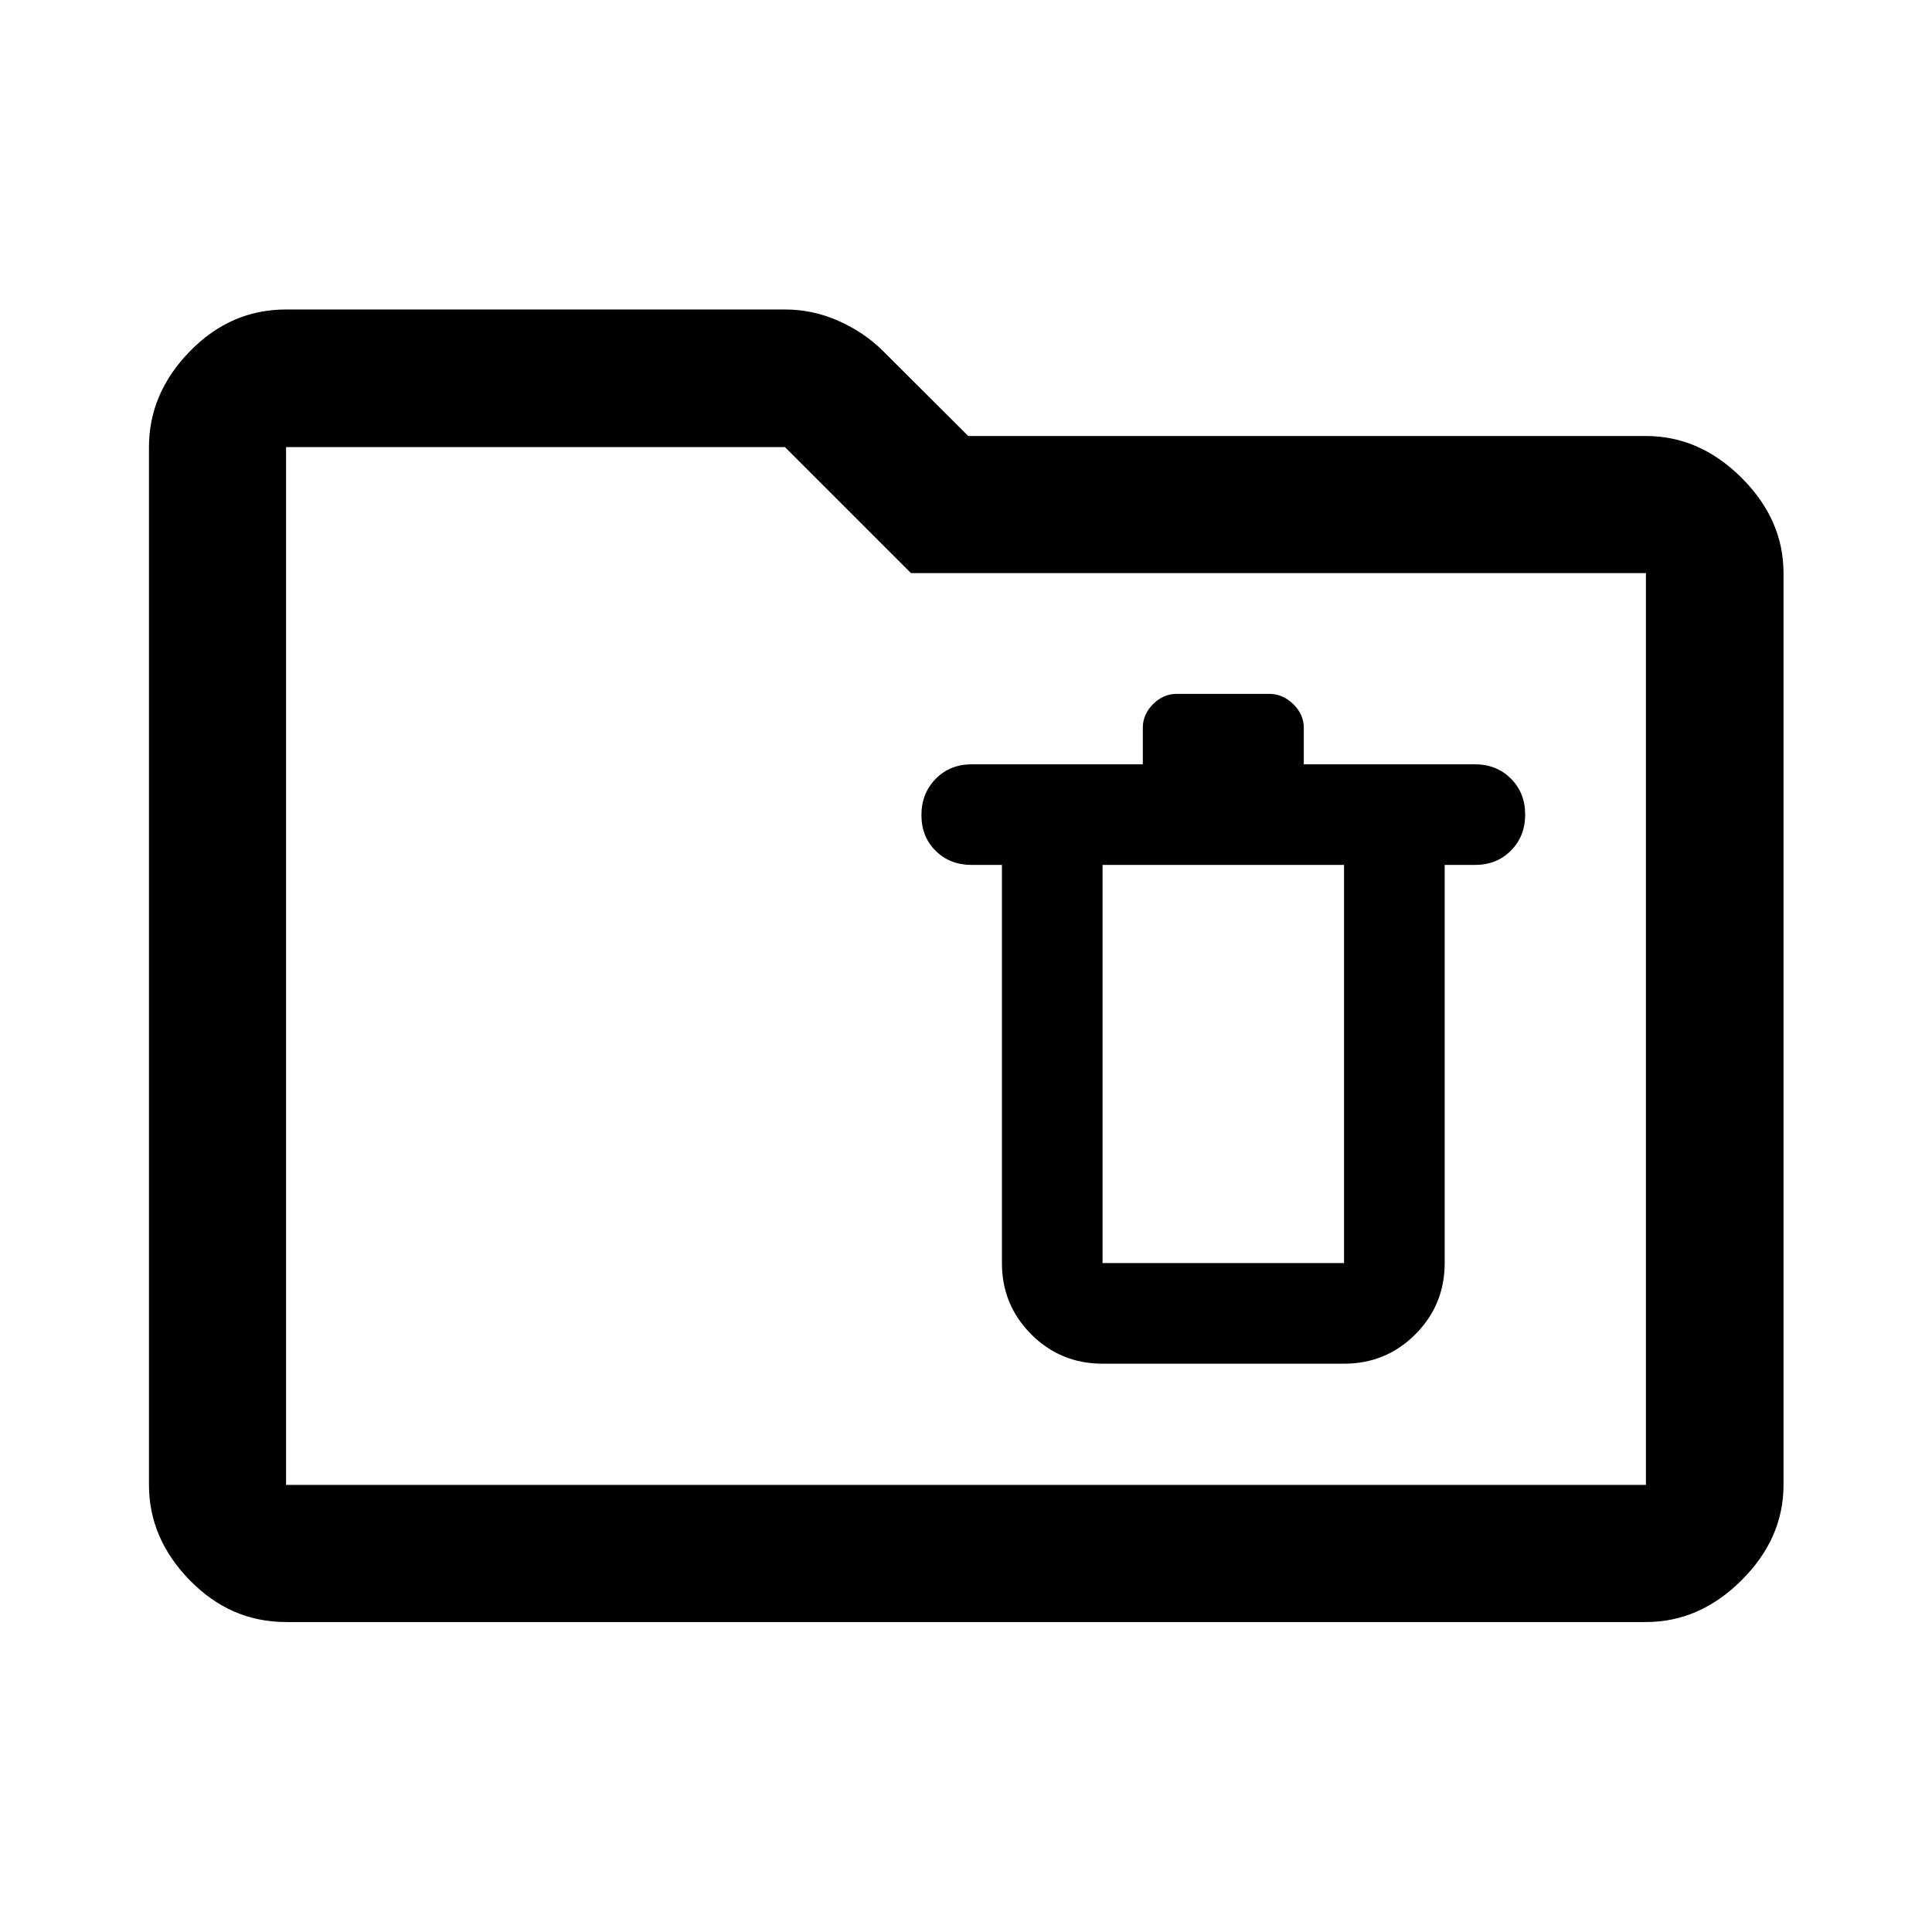 <svg xmlns="http://www.w3.org/2000/svg" width="48" height="48" viewBox="0 -960 960 960"><path d="M142.15-154.02q-27.6 0-47.86-20.77-20.27-20.76-20.27-47.36v-515.7q0-26.7 20.27-47.53 20.26-20.84 47.86-20.84h247.87q13.94 0 26.74 5.72 12.81 5.72 22.09 15l42.26 42.15h336.74q26.7 0 47.53 20.77 20.84 20.76 20.84 47.36v453.07q0 26.6-20.84 47.36-20.83 20.77-47.53 20.77h-675.7Zm0-68.13h675.7v-453.07h-365.2l-62.63-62.63H142.15v515.7Zm0 0v-515.7 515.7Zm405.7-60.24h120q20.83 0 35.41-14.58 14.59-14.59 14.59-35.42v-197.83h15q10.83 0 17.91-7.11 7.09-7.12 7.09-18 0-10.65-7.09-17.77-7.08-7.12-17.91-7.12h-85v-18.08q0-6.72-5.24-11.82-5.24-5.1-11.91-5.1h-45.94q-6.72 0-11.81 5.1-5.1 5.1-5.1 11.82v18.08h-85q-10.84 0-17.92 7.24-7.08 7.23-7.08 18 0 10.76 7.08 17.76 7.08 7 17.92 7h15v197.83q0 20.83 14.58 35.42 14.58 14.58 35.42 14.58Zm0-247.83h120v197.83h-120v-197.83Z"/></svg>